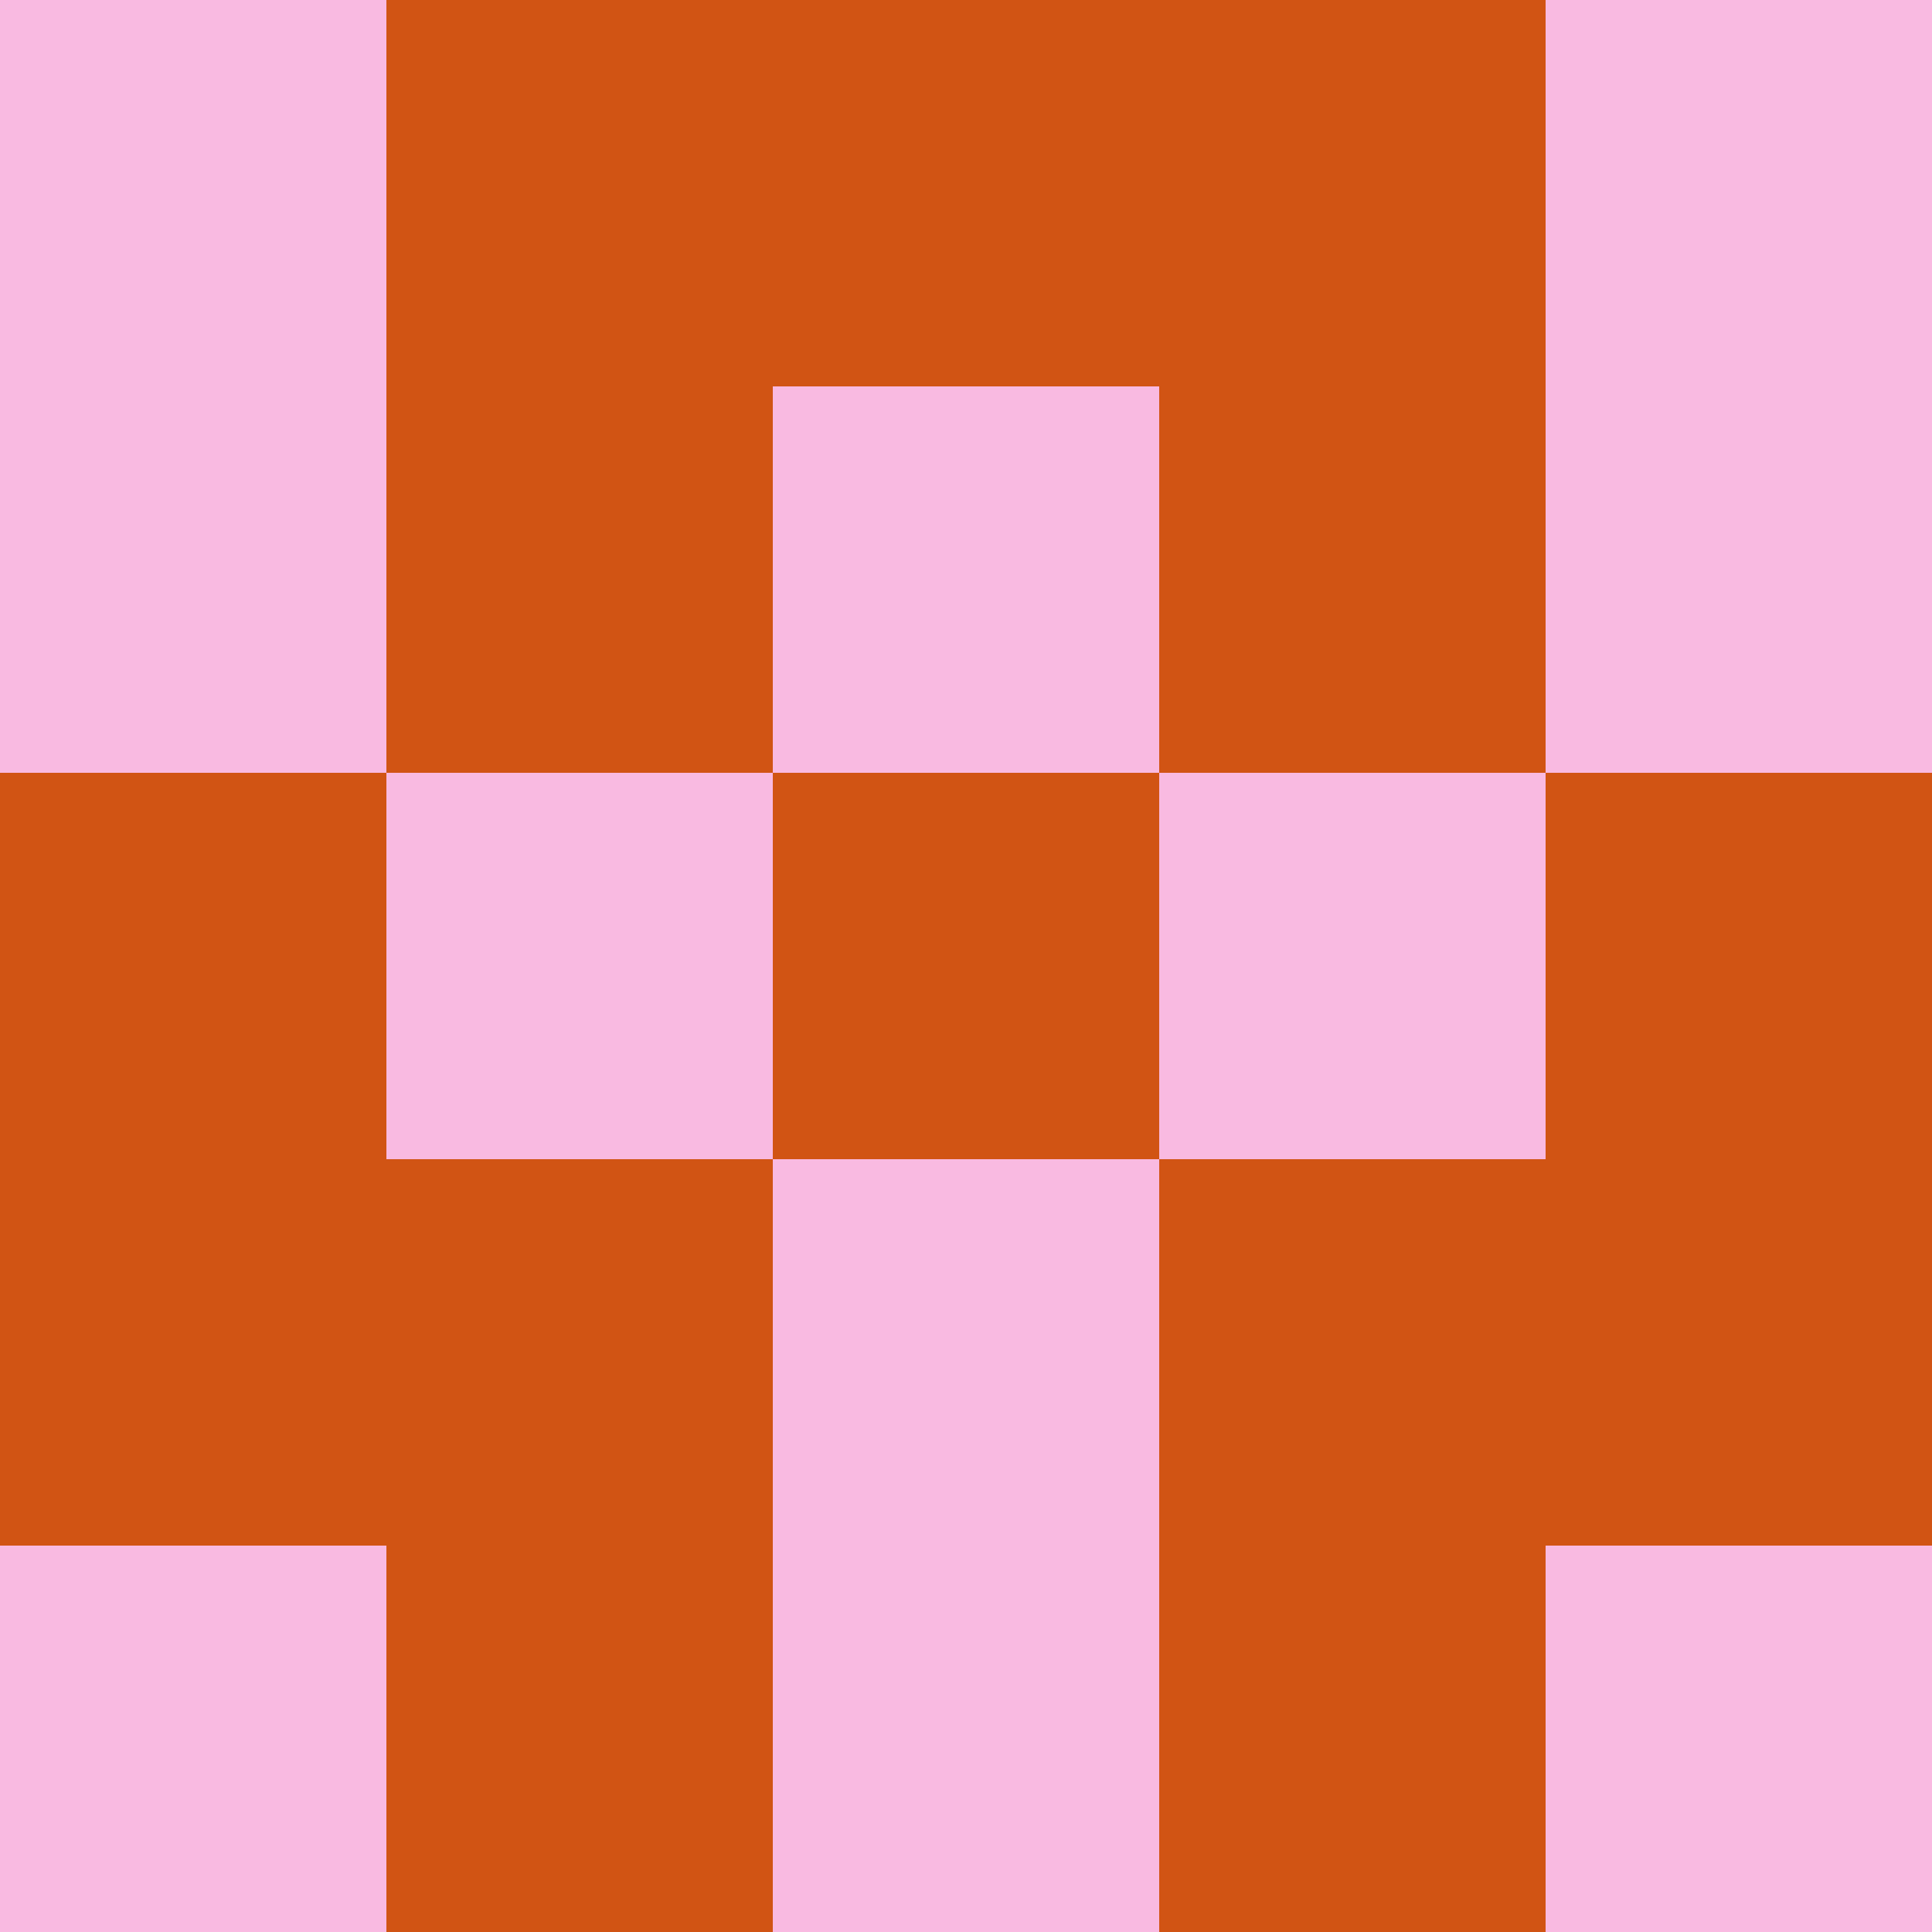 <?xml version="1.0" encoding="utf-8"?>
<!DOCTYPE svg PUBLIC "-//W3C//DTD SVG 20010904//EN"
        "http://www.w3.org/TR/2001/REC-SVG-20010904/DTD/svg10.dtd">
<svg viewBox="0 0 5 5" height="100" width="100" xml:lang="fr"
     xmlns="http://www.w3.org/2000/svg"
     xmlns:xlink="http://www.w3.org/1999/xlink">
            <rect x="0" y="0" height="1" width="1" fill="#F9BAE1"/>
        <rect x="4" y="0" height="1" width="1" fill="#F9BAE1"/>
        <rect x="1" y="0" height="1" width="1" fill="#D15414"/>
        <rect x="3" y="0" height="1" width="1" fill="#D15414"/>
        <rect x="2" y="0" height="1" width="1" fill="#D15414"/>
                <rect x="0" y="1" height="1" width="1" fill="#F9BAE1"/>
        <rect x="4" y="1" height="1" width="1" fill="#F9BAE1"/>
        <rect x="1" y="1" height="1" width="1" fill="#D15414"/>
        <rect x="3" y="1" height="1" width="1" fill="#D15414"/>
        <rect x="2" y="1" height="1" width="1" fill="#F9BAE1"/>
                <rect x="0" y="2" height="1" width="1" fill="#D15414"/>
        <rect x="4" y="2" height="1" width="1" fill="#D15414"/>
        <rect x="1" y="2" height="1" width="1" fill="#F9BAE1"/>
        <rect x="3" y="2" height="1" width="1" fill="#F9BAE1"/>
        <rect x="2" y="2" height="1" width="1" fill="#D15414"/>
                <rect x="0" y="3" height="1" width="1" fill="#D15414"/>
        <rect x="4" y="3" height="1" width="1" fill="#D15414"/>
        <rect x="1" y="3" height="1" width="1" fill="#D15414"/>
        <rect x="3" y="3" height="1" width="1" fill="#D15414"/>
        <rect x="2" y="3" height="1" width="1" fill="#F9BAE1"/>
                <rect x="0" y="4" height="1" width="1" fill="#F9BAE1"/>
        <rect x="4" y="4" height="1" width="1" fill="#F9BAE1"/>
        <rect x="1" y="4" height="1" width="1" fill="#D15414"/>
        <rect x="3" y="4" height="1" width="1" fill="#D15414"/>
        <rect x="2" y="4" height="1" width="1" fill="#F9BAE1"/>
        </svg>